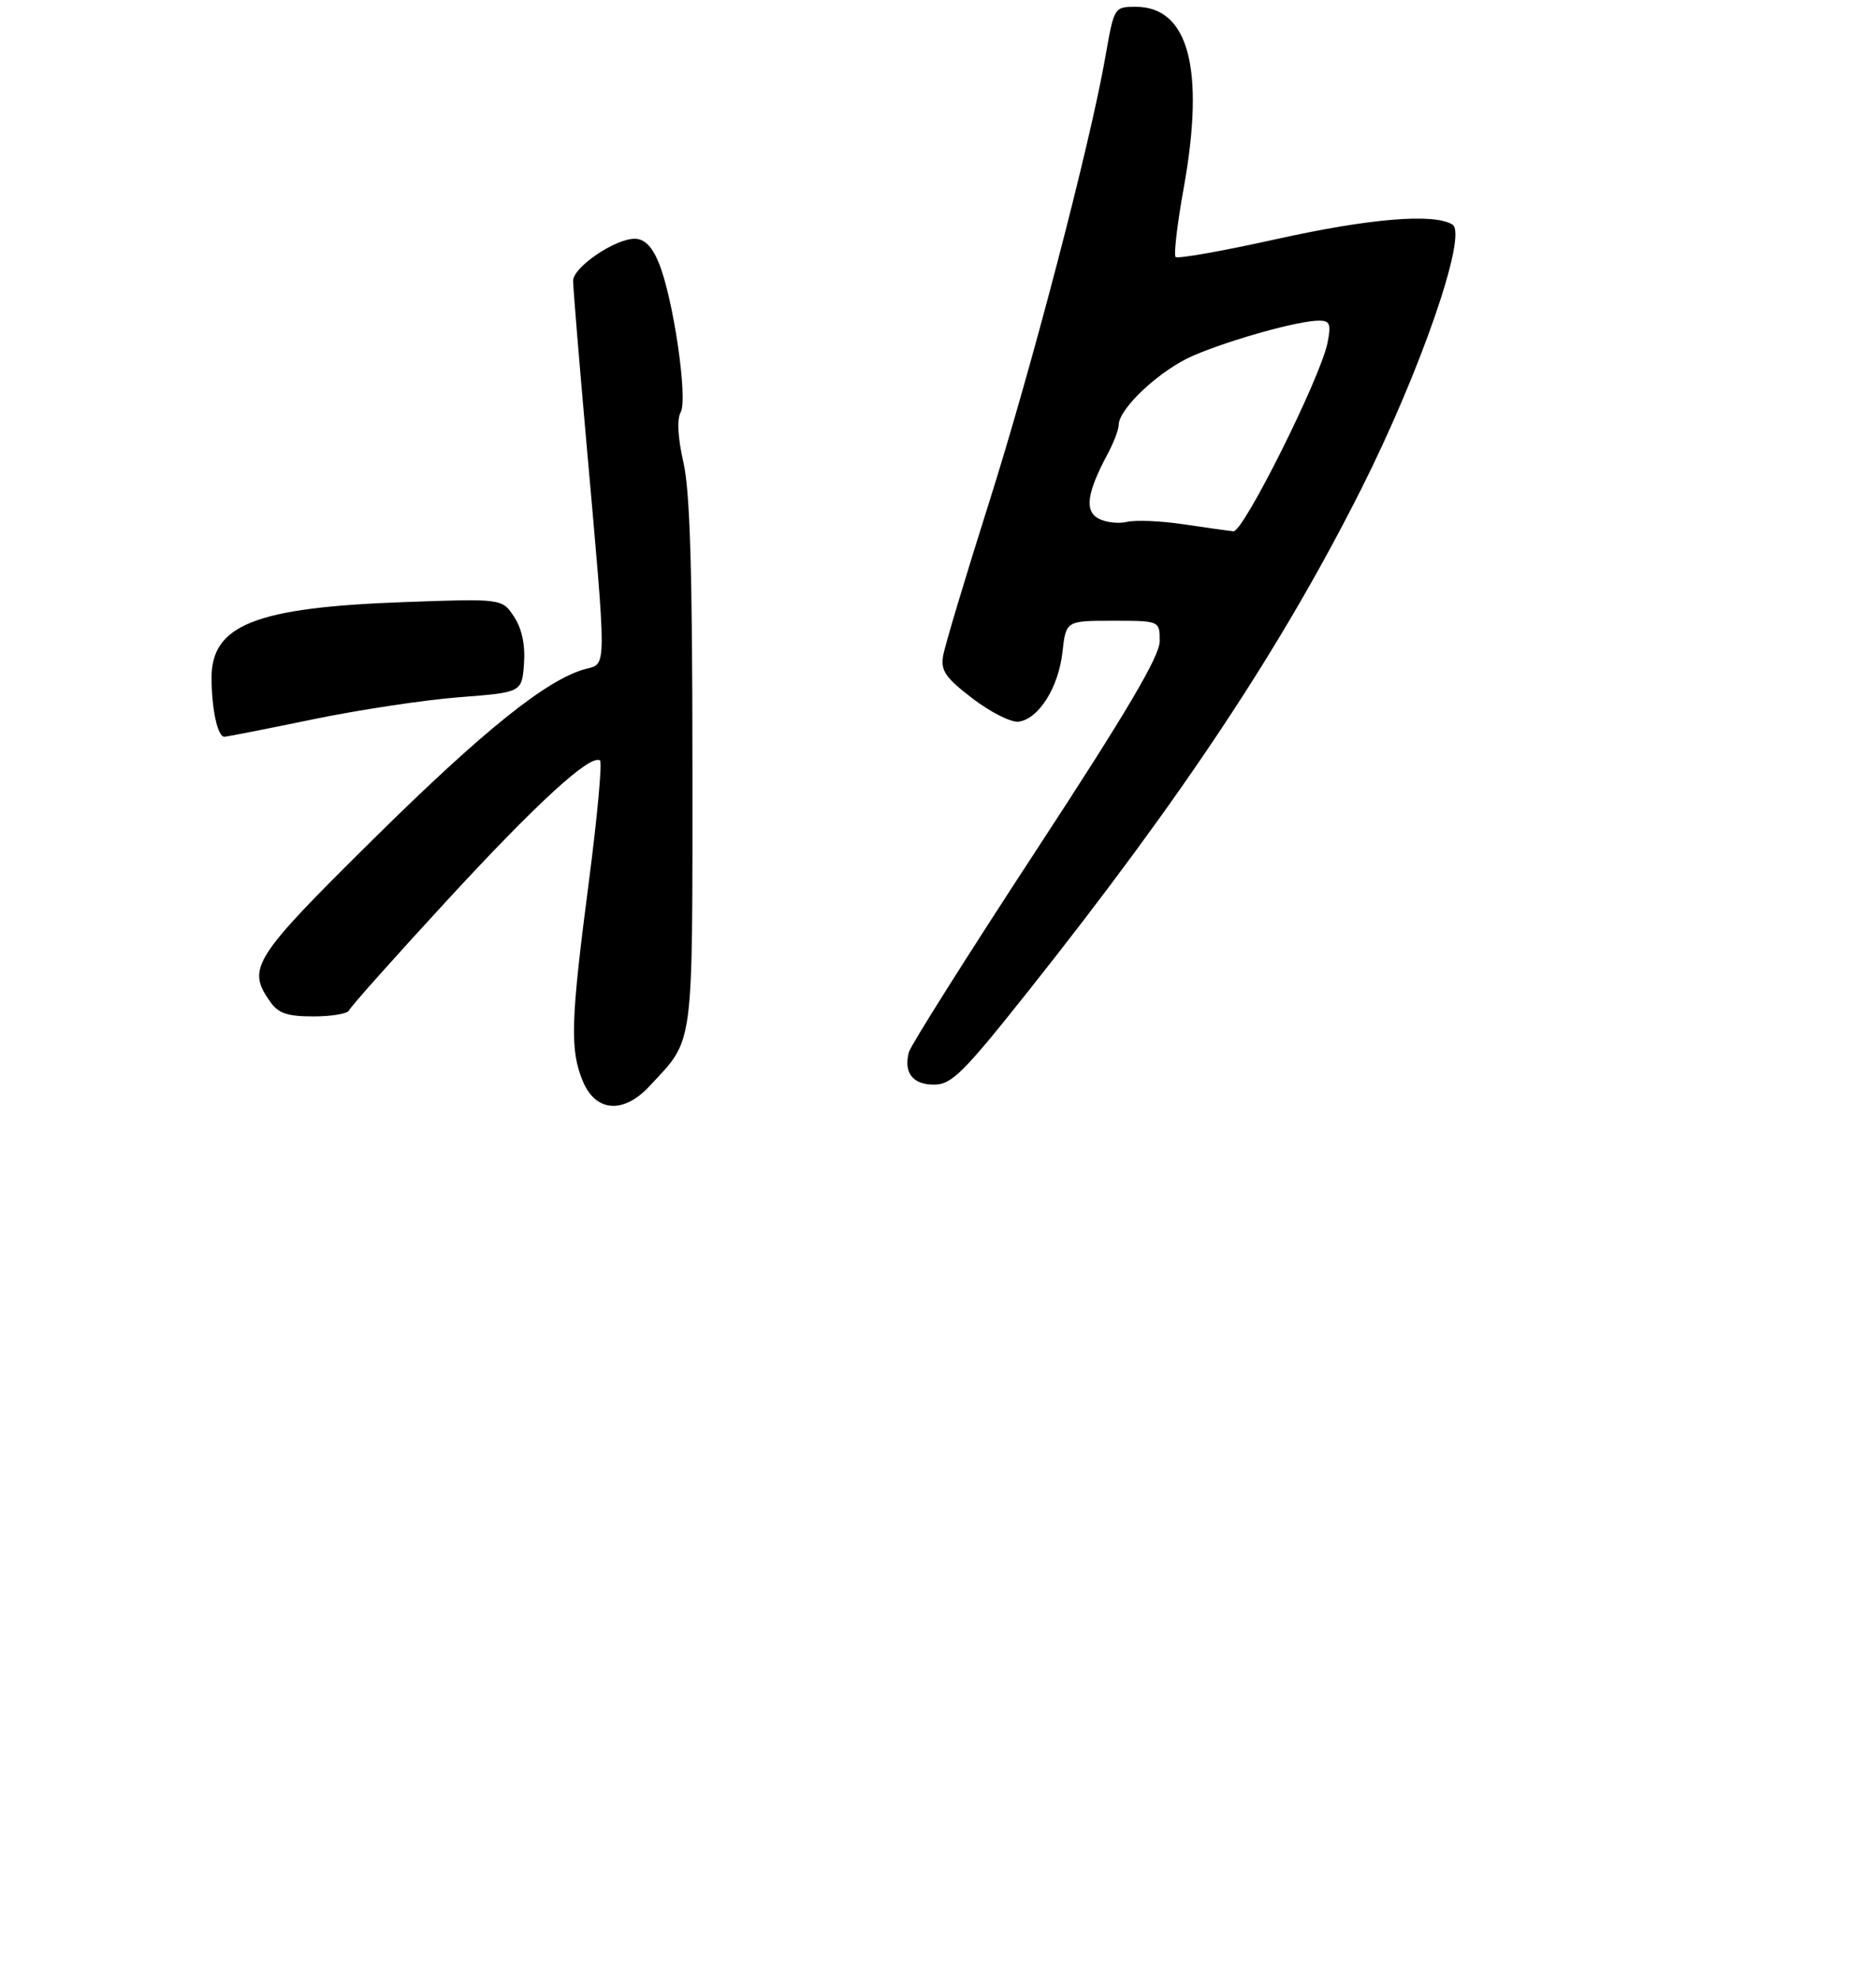 <?xml version="1.0" encoding="UTF-8" standalone="no"?>
<!DOCTYPE svg PUBLIC "-//W3C//DTD SVG 1.1//EN" "http://www.w3.org/Graphics/SVG/1.1/DTD/svg11.dtd" >
<svg xmlns="http://www.w3.org/2000/svg" xmlns:xlink="http://www.w3.org/1999/xlink" version="1.1" viewBox="0 0 275 290">
 <g >
 <path fill="currentColor"
d=" M 95.18 159.25 C 101.81 152.13 101.50 154.42 101.50 112.04 C 101.50 83.76 101.15 71.98 100.18 67.78 C 99.36 64.17 99.21 61.45 99.78 60.43 C 100.87 58.48 98.67 43.54 96.54 38.45 C 95.56 36.10 94.45 35.00 93.04 35.00 C 90.14 35.00 84.03 39.17 84.01 41.15 C 84.01 42.05 84.87 52.63 85.94 64.65 C 88.97 98.80 88.98 97.22 85.83 98.07 C 80.19 99.58 70.88 107.05 54.75 122.99 C 37.10 140.43 36.15 141.92 39.56 146.78 C 40.80 148.56 42.08 149.00 45.97 149.00 C 48.65 149.00 50.98 148.60 51.17 148.11 C 51.35 147.63 57.80 140.39 65.50 132.03 C 78.71 117.69 86.49 110.56 87.95 111.47 C 88.30 111.69 87.57 119.66 86.33 129.18 C 83.65 149.70 83.52 153.92 85.45 158.53 C 87.33 163.02 91.39 163.32 95.18 159.25 Z  M 150.80 145.21 C 173.32 116.83 187.77 95.05 199.48 71.81 C 208.23 54.45 215.17 34.36 212.92 32.93 C 210.22 31.22 200.76 32.01 186.84 35.11 C 179.16 36.81 172.63 37.97 172.33 37.67 C 172.04 37.37 172.57 32.82 173.52 27.55 C 176.66 10.11 174.24 1.00 166.49 1.00 C 163.34 1.00 163.31 1.04 162.05 8.25 C 159.79 21.18 151.20 54.08 144.87 74.03 C 141.48 84.74 138.50 94.68 138.25 96.13 C 137.88 98.33 138.60 99.36 142.60 102.42 C 145.24 104.44 148.28 105.95 149.35 105.79 C 152.29 105.35 155.16 100.78 155.74 95.61 C 156.26 91.00 156.26 91.00 163.13 91.00 C 170.00 91.00 170.00 91.00 170.00 93.99 C 170.00 96.19 165.16 104.39 151.84 124.74 C 141.85 140.01 133.48 153.28 133.23 154.24 C 132.44 157.25 133.79 159.00 136.89 159.00 C 139.50 159.00 141.16 157.35 150.80 145.21 Z  M 45.82 105.46 C 52.58 104.06 62.25 102.60 67.31 102.21 C 76.50 101.50 76.50 101.50 76.81 97.30 C 77.01 94.55 76.51 92.17 75.36 90.42 C 73.60 87.74 73.60 87.74 59.05 88.27 C 37.42 89.06 30.99 91.62 31.01 99.40 C 31.03 103.98 31.90 108.00 32.88 108.00 C 33.23 108.00 39.06 106.86 45.82 105.46 Z  M 173.50 76.86 C 170.20 76.36 166.48 76.21 165.23 76.50 C 163.98 76.80 162.10 76.59 161.05 76.03 C 158.94 74.90 159.32 72.25 162.39 66.50 C 163.27 64.85 163.99 62.95 163.99 62.28 C 164.01 59.87 170.09 54.21 174.90 52.14 C 180.36 49.79 190.37 47.00 193.34 47.00 C 194.96 47.00 195.15 47.49 194.60 50.25 C 193.58 55.36 182.27 78.01 180.81 77.88 C 180.09 77.81 176.80 77.35 173.50 76.86 Z "/>
</g>
</svg>